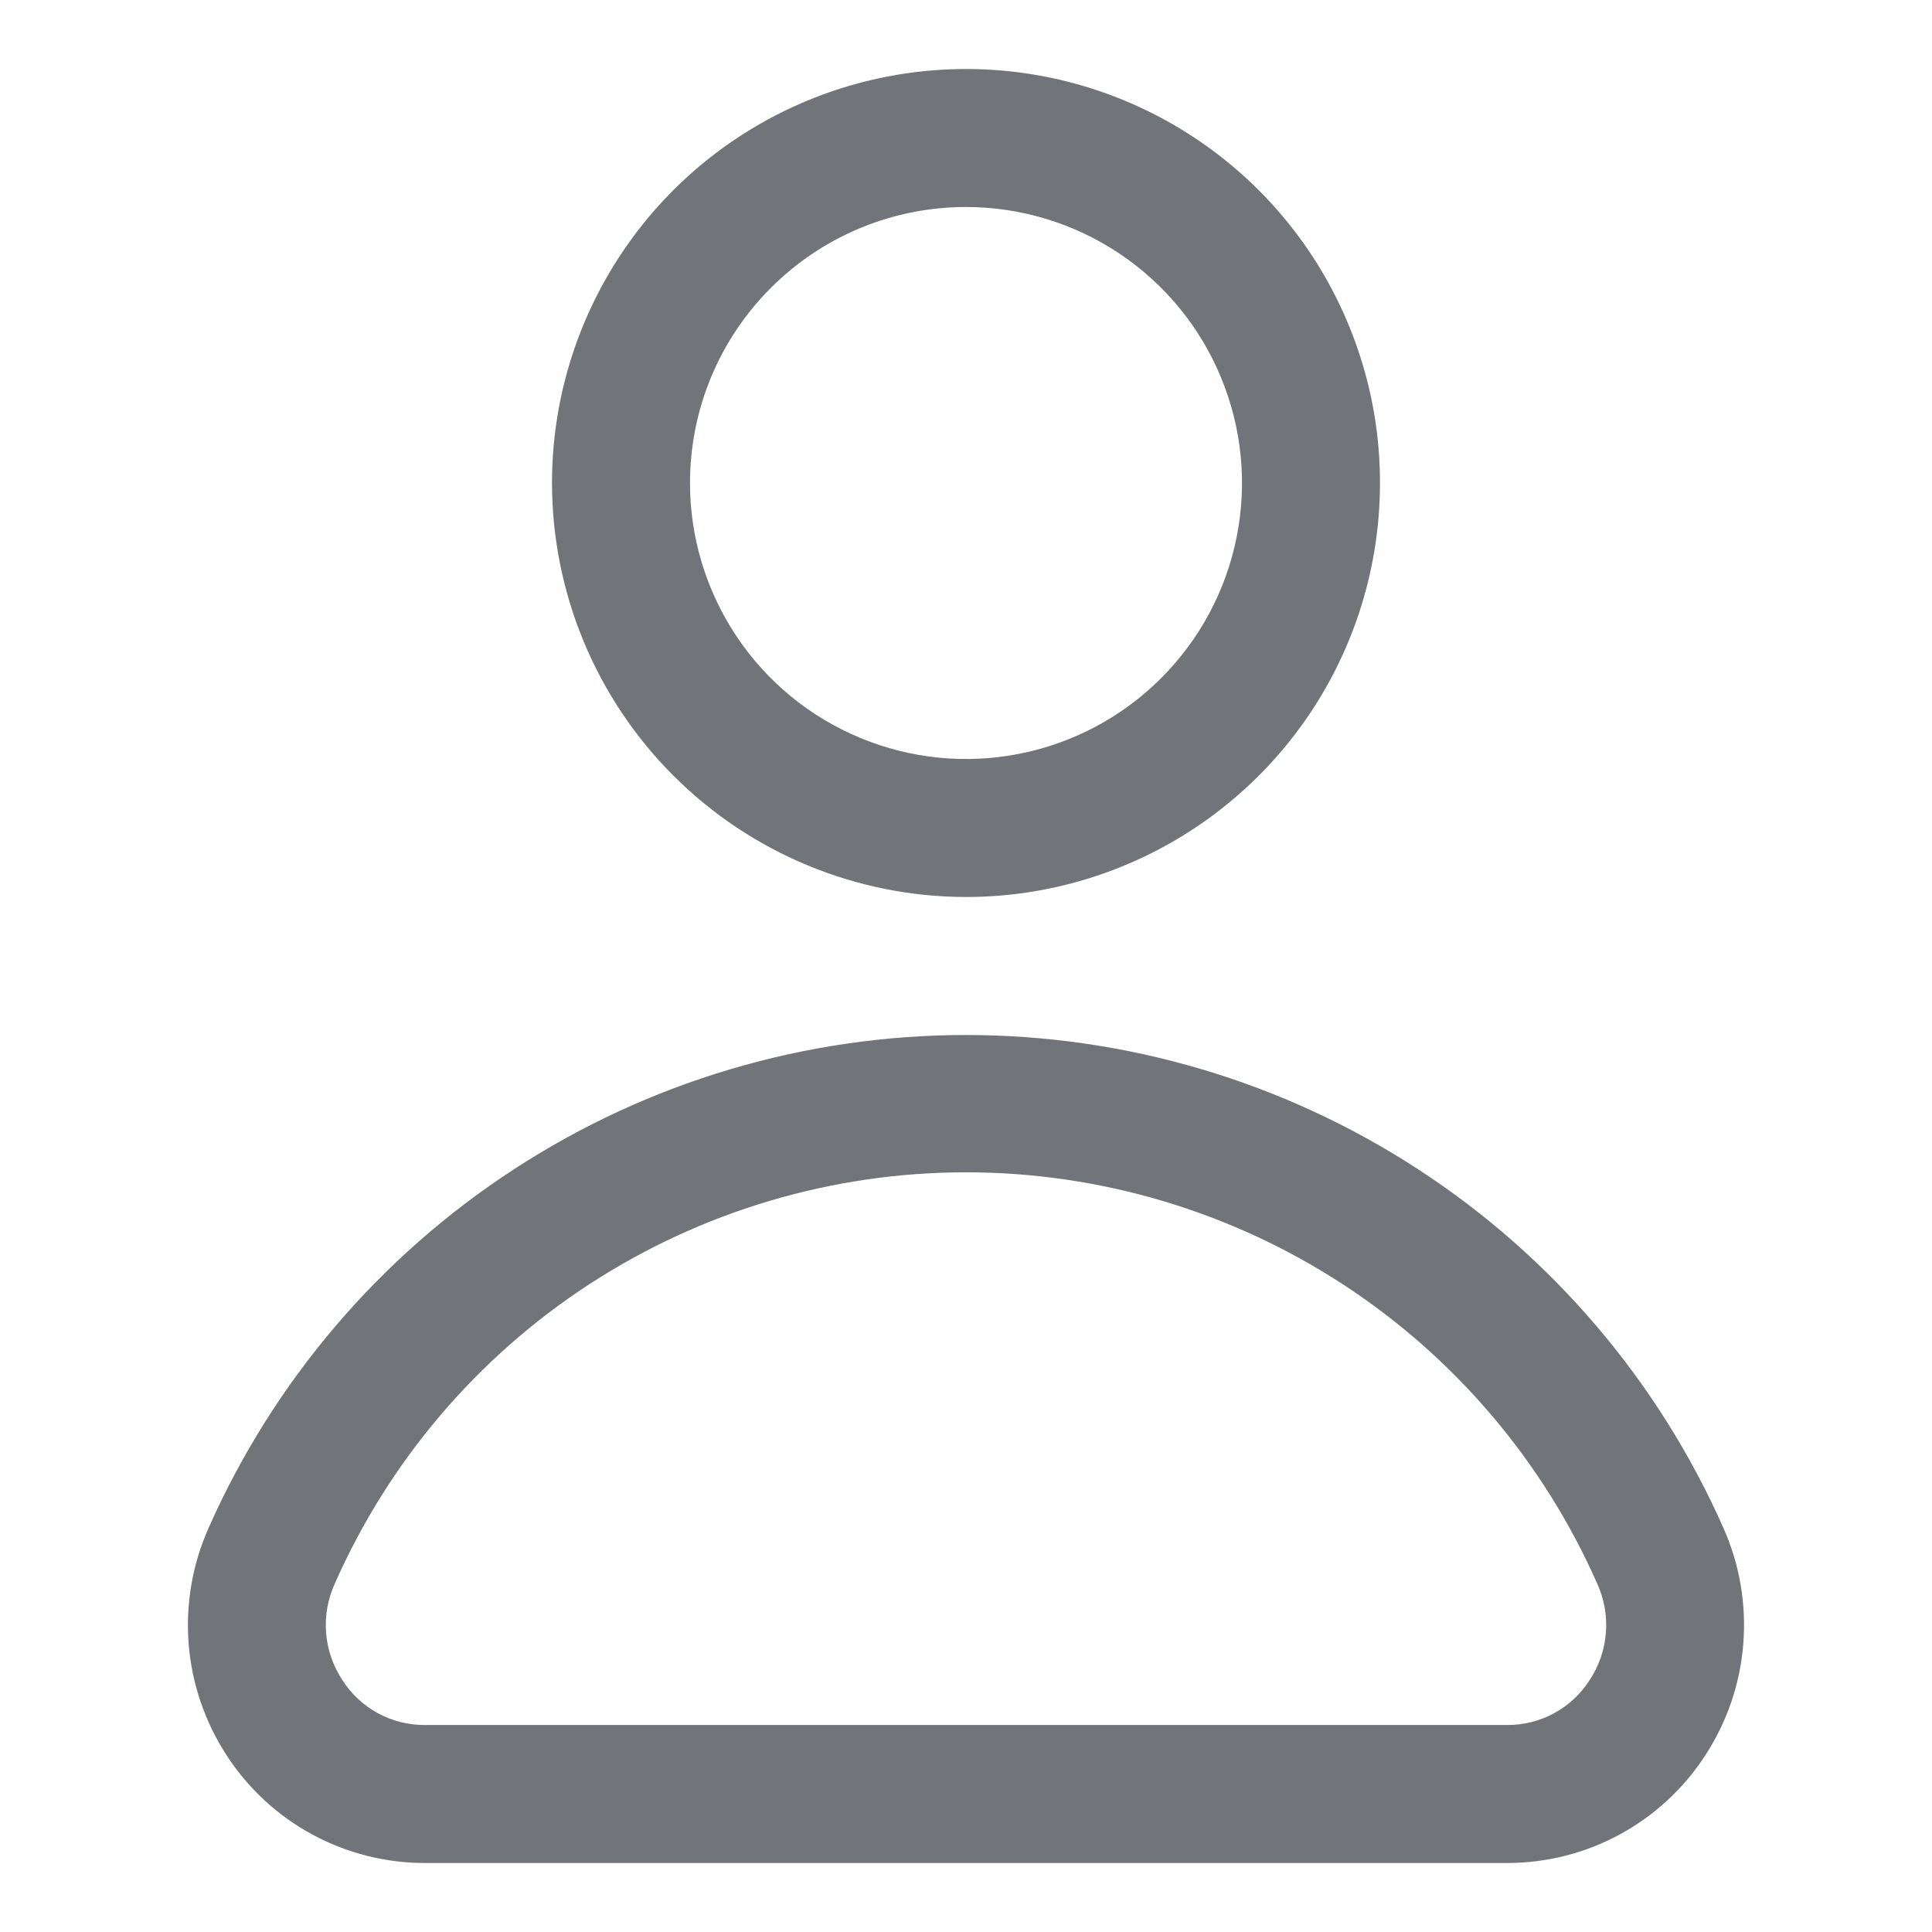<svg width="28" height="28" viewBox="0 0 28 28" fill="none" xmlns="http://www.w3.org/2000/svg">
<path d="M14 13C15.187 13 16.347 12.648 17.333 11.989C18.32 11.329 19.089 10.393 19.543 9.296C19.997 8.2 20.116 6.993 19.885 5.829C19.653 4.666 19.082 3.596 18.243 2.757C17.404 1.918 16.334 1.347 15.171 1.115C14.007 0.884 12.8 1.003 11.704 1.457C10.607 1.911 9.67 2.68 9.011 3.667C8.352 4.653 8 5.813 8 7C8.002 8.591 8.634 10.116 9.759 11.241C10.884 12.366 12.409 12.998 14 13ZM14 3C14.791 3 15.565 3.235 16.222 3.674C16.88 4.114 17.393 4.738 17.695 5.469C17.998 6.2 18.078 7.004 17.923 7.78C17.769 8.556 17.388 9.269 16.828 9.828C16.269 10.388 15.556 10.769 14.78 10.923C14.004 11.078 13.2 10.998 12.469 10.695C11.738 10.393 11.114 9.88 10.674 9.222C10.235 8.564 10 7.791 10 7C10 5.939 10.421 4.922 11.172 4.172C11.922 3.421 12.939 3 14 3Z" fill="#717579"/>
<path d="M24.976 22.142C24.035 20.017 22.496 18.21 20.548 16.943C18.599 15.675 16.325 15 14 15C11.676 15 9.401 15.675 7.453 16.943C5.504 18.21 3.966 20.017 3.024 22.142C2.788 22.67 2.689 23.249 2.734 23.825C2.78 24.402 2.97 24.958 3.286 25.442C3.597 25.921 4.023 26.315 4.526 26.587C5.028 26.859 5.591 27.001 6.162 27H21.838C22.41 27.001 22.973 26.859 23.475 26.586C23.977 26.314 24.403 25.92 24.714 25.44C25.03 24.956 25.22 24.401 25.265 23.824C25.311 23.248 25.212 22.67 24.976 22.142ZM23.038 24.349C22.91 24.55 22.732 24.716 22.522 24.83C22.312 24.944 22.077 25.002 21.838 25H6.162C5.923 25.002 5.688 24.944 5.478 24.83C5.268 24.716 5.09 24.55 4.962 24.349C4.827 24.144 4.745 23.908 4.726 23.663C4.707 23.418 4.751 23.172 4.853 22.949C5.636 21.176 6.918 19.669 8.542 18.611C10.166 17.554 12.062 16.99 14 16.99C15.938 16.99 17.835 17.554 19.459 18.611C21.082 19.669 22.364 21.176 23.147 22.949C23.249 23.172 23.293 23.418 23.274 23.663C23.255 23.908 23.174 24.144 23.038 24.349Z" fill="#717579"/>
</svg>
